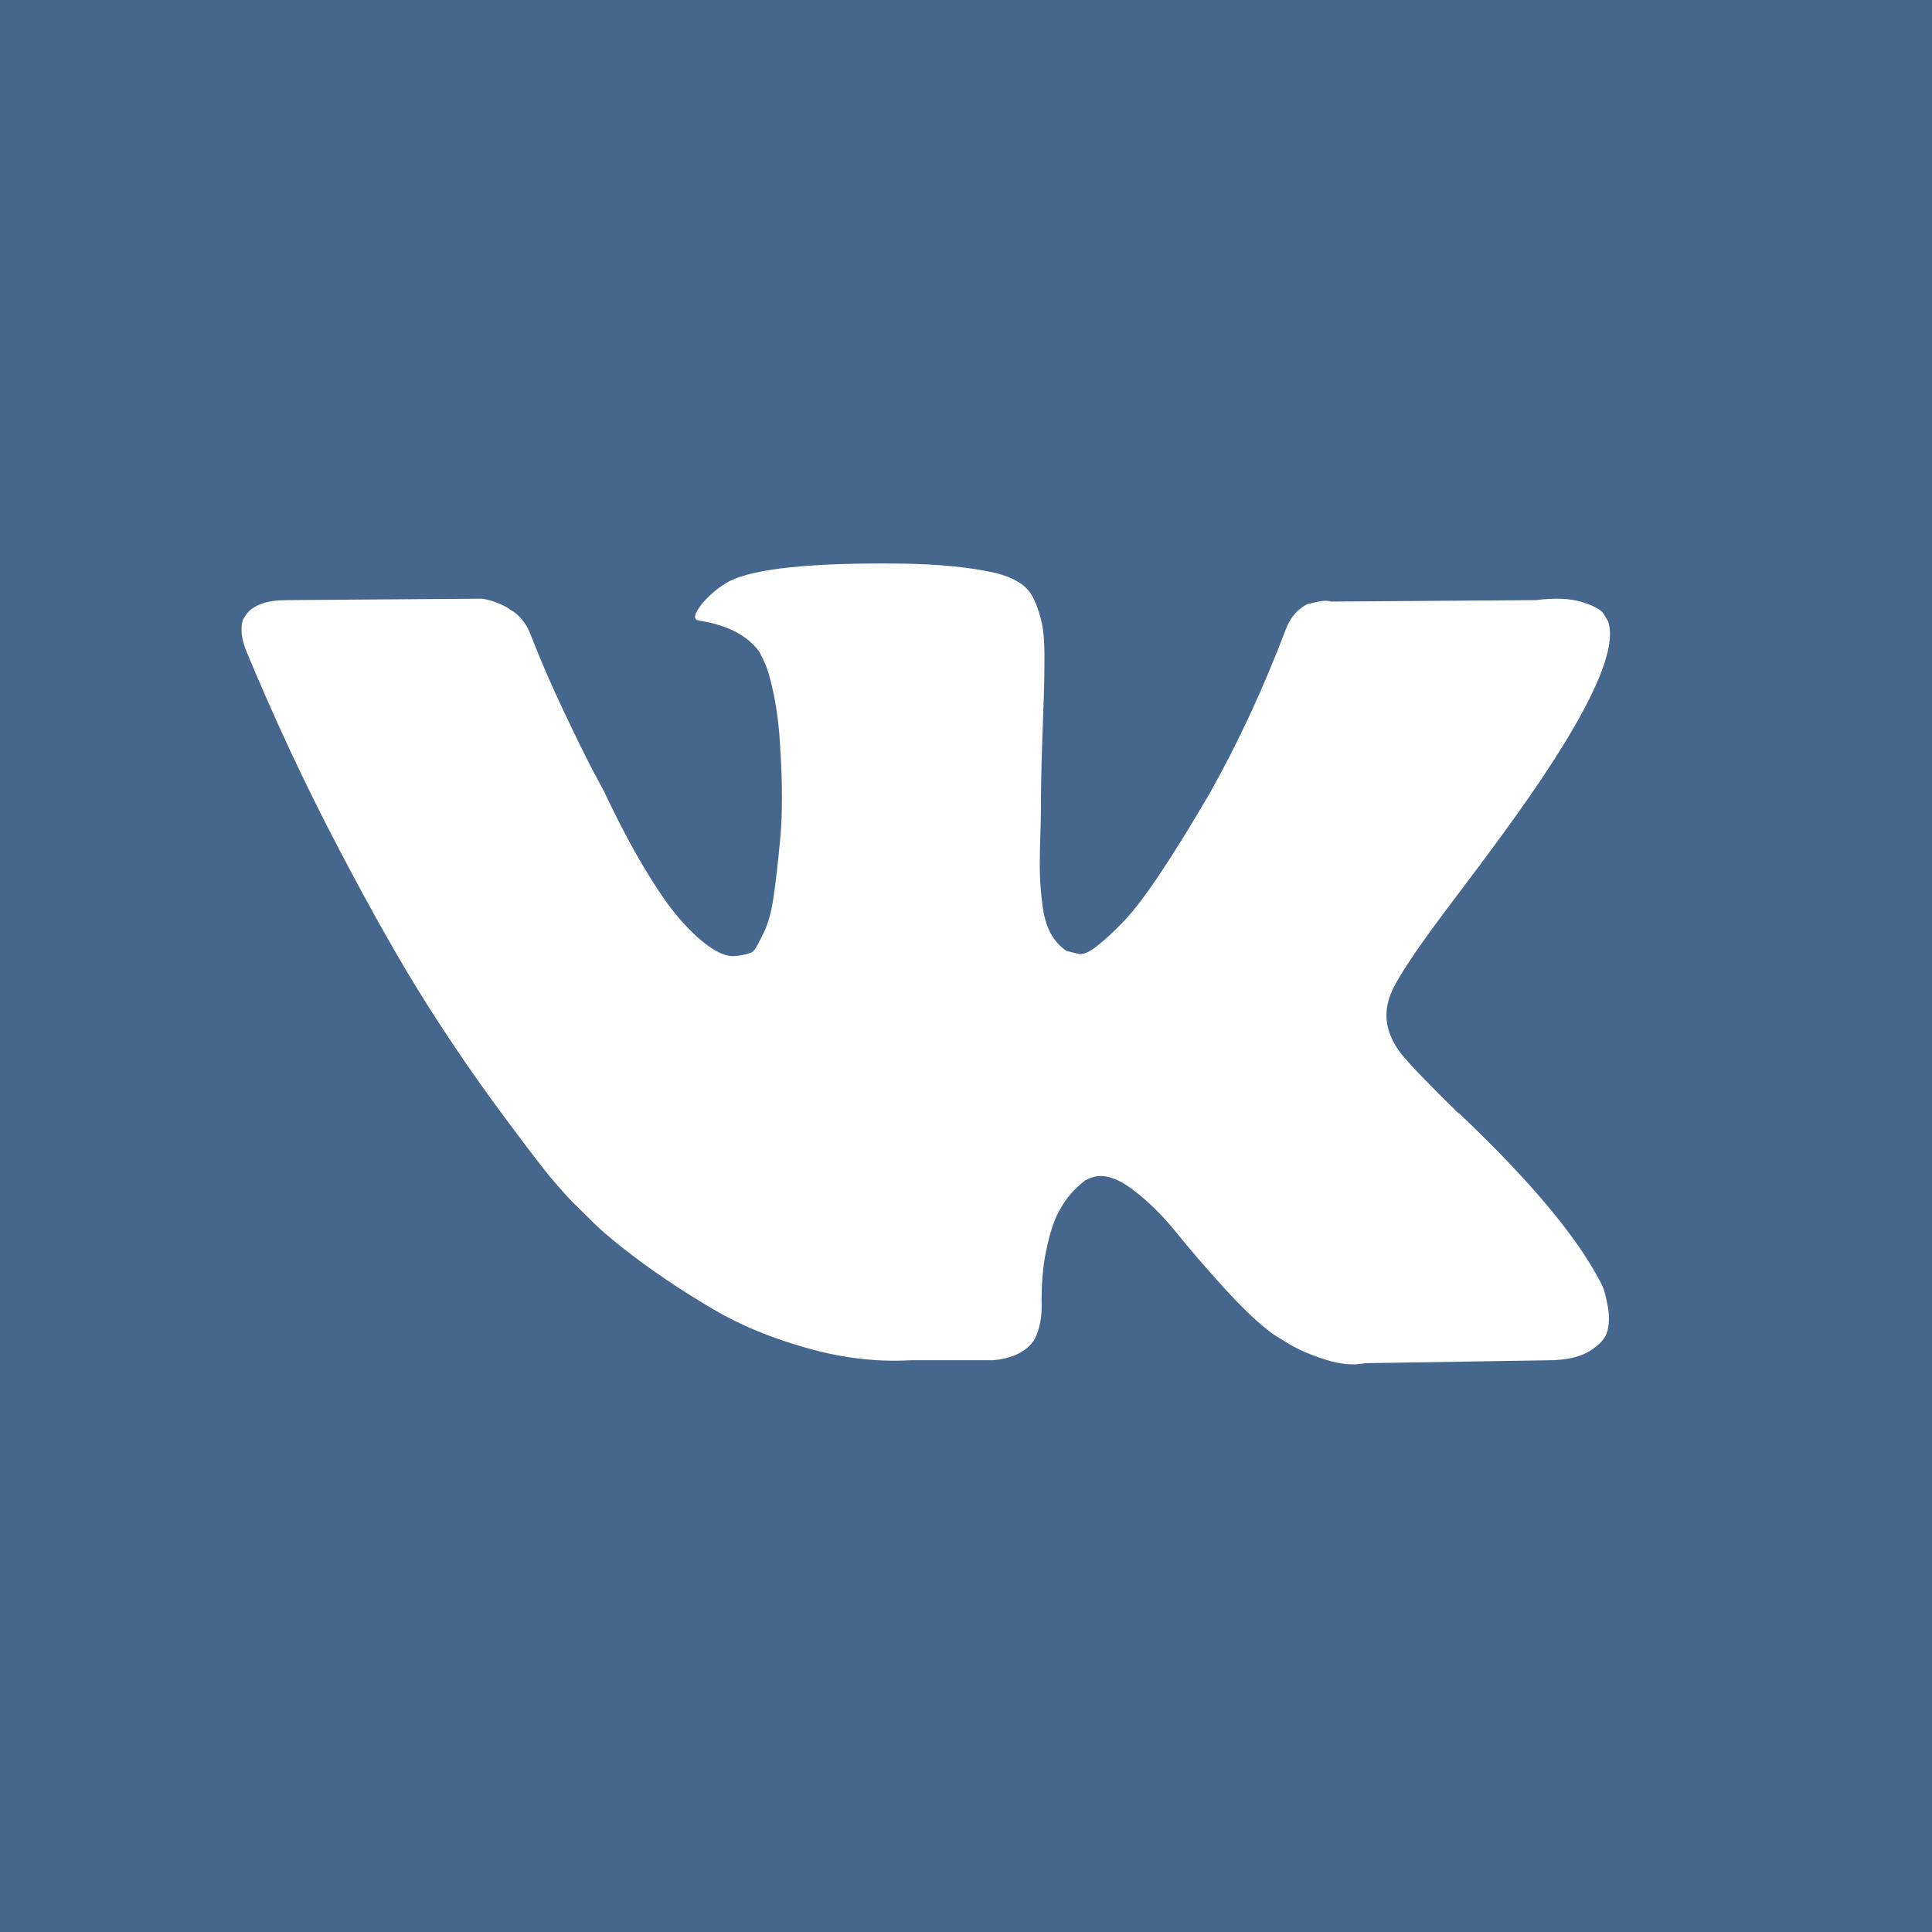 <svg width="24" height="24" viewBox="0 0 24 24" fill="none" xmlns="http://www.w3.org/2000/svg">
<path d="M24 0H0V24H24V0Z" fill="#46678D"/>
<path fill-rule="evenodd" clip-rule="evenodd" d="M19.91 15.985C19.889 15.94 19.87 15.902 19.852 15.872C19.557 15.327 18.994 14.658 18.162 13.865L18.144 13.847L18.135 13.838L18.126 13.829H18.117C17.74 13.46 17.501 13.211 17.401 13.084C17.217 12.842 17.176 12.597 17.276 12.349C17.347 12.161 17.613 11.765 18.073 11.159C18.315 10.839 18.507 10.582 18.648 10.388C19.669 8.996 20.112 8.106 19.976 7.718L19.923 7.628C19.888 7.573 19.797 7.524 19.649 7.478C19.501 7.433 19.313 7.425 19.082 7.455L16.533 7.473C16.492 7.458 16.433 7.46 16.356 7.478C16.28 7.496 16.241 7.505 16.241 7.505L16.197 7.528L16.162 7.555C16.132 7.574 16.1 7.605 16.064 7.651C16.029 7.696 15.999 7.749 15.976 7.81C15.698 8.542 15.383 9.223 15.029 9.852C14.81 10.228 14.61 10.553 14.427 10.828C14.244 11.104 14.09 11.307 13.967 11.437C13.843 11.567 13.731 11.671 13.63 11.75C13.53 11.829 13.453 11.862 13.4 11.85C13.347 11.838 13.297 11.825 13.25 11.813C13.167 11.759 13.101 11.685 13.05 11.591C13 11.497 12.966 11.379 12.949 11.237C12.931 11.095 12.921 10.972 12.918 10.869C12.915 10.766 12.916 10.621 12.922 10.433C12.928 10.246 12.931 10.118 12.931 10.052C12.931 9.822 12.935 9.572 12.944 9.303C12.953 9.034 12.96 8.82 12.966 8.663C12.972 8.506 12.975 8.339 12.975 8.163C12.975 7.988 12.965 7.85 12.944 7.75C12.924 7.651 12.893 7.554 12.851 7.46C12.81 7.366 12.75 7.293 12.67 7.242C12.59 7.19 12.491 7.15 12.374 7.119C12.061 7.047 11.662 7.007 11.179 7.001C10.081 6.989 9.376 7.062 9.063 7.219C8.939 7.286 8.827 7.377 8.727 7.492C8.621 7.625 8.606 7.697 8.682 7.709C9.037 7.764 9.287 7.894 9.435 8.1L9.488 8.209C9.529 8.287 9.571 8.427 9.612 8.626C9.653 8.826 9.68 9.047 9.692 9.289C9.721 9.731 9.721 10.109 9.692 10.424C9.662 10.739 9.634 10.984 9.607 11.159C9.581 11.335 9.541 11.477 9.488 11.586C9.435 11.695 9.399 11.762 9.382 11.786C9.364 11.81 9.349 11.825 9.338 11.831C9.261 11.861 9.181 11.877 9.098 11.877C9.016 11.877 8.916 11.834 8.798 11.75C8.68 11.665 8.557 11.548 8.43 11.4C8.303 11.252 8.16 11.044 8.001 10.778C7.842 10.512 7.676 10.197 7.505 9.834L7.364 9.571C7.275 9.401 7.154 9.154 7.001 8.831C6.847 8.507 6.712 8.193 6.594 7.891C6.547 7.764 6.476 7.667 6.381 7.6L6.337 7.573C6.308 7.549 6.26 7.523 6.195 7.496C6.13 7.469 6.063 7.449 5.992 7.437L3.567 7.455C3.319 7.455 3.151 7.513 3.062 7.628L3.027 7.682C3.009 7.712 3 7.761 3 7.827C3 7.894 3.018 7.976 3.053 8.072C3.407 8.926 3.792 9.749 4.208 10.542C4.624 11.335 4.986 11.974 5.292 12.457C5.599 12.942 5.912 13.399 6.231 13.829C6.549 14.258 6.76 14.534 6.863 14.655C6.967 14.776 7.048 14.867 7.107 14.927L7.328 15.145C7.47 15.29 7.678 15.464 7.952 15.667C8.227 15.87 8.53 16.07 8.864 16.266C9.197 16.463 9.585 16.623 10.028 16.747C10.47 16.872 10.901 16.922 11.32 16.897H12.338C12.544 16.879 12.701 16.813 12.807 16.698L12.842 16.652C12.866 16.616 12.888 16.56 12.909 16.484C12.929 16.409 12.94 16.325 12.94 16.235C12.934 15.975 12.953 15.74 12.997 15.531C13.041 15.322 13.091 15.165 13.148 15.059C13.204 14.953 13.267 14.864 13.338 14.791C13.409 14.719 13.459 14.675 13.489 14.66C13.518 14.644 13.542 14.634 13.559 14.628C13.701 14.579 13.868 14.626 14.059 14.769C14.251 14.911 14.431 15.087 14.6 15.295C14.768 15.504 14.97 15.739 15.206 15.999C15.442 16.259 15.648 16.453 15.825 16.58L16.002 16.689C16.12 16.762 16.274 16.828 16.463 16.889C16.651 16.949 16.816 16.964 16.958 16.934L19.224 16.898C19.448 16.898 19.623 16.86 19.746 16.784C19.87 16.709 19.944 16.625 19.968 16.535C19.991 16.444 19.993 16.341 19.972 16.226C19.951 16.111 19.93 16.031 19.91 15.985Z" fill="white"/>
</svg>
